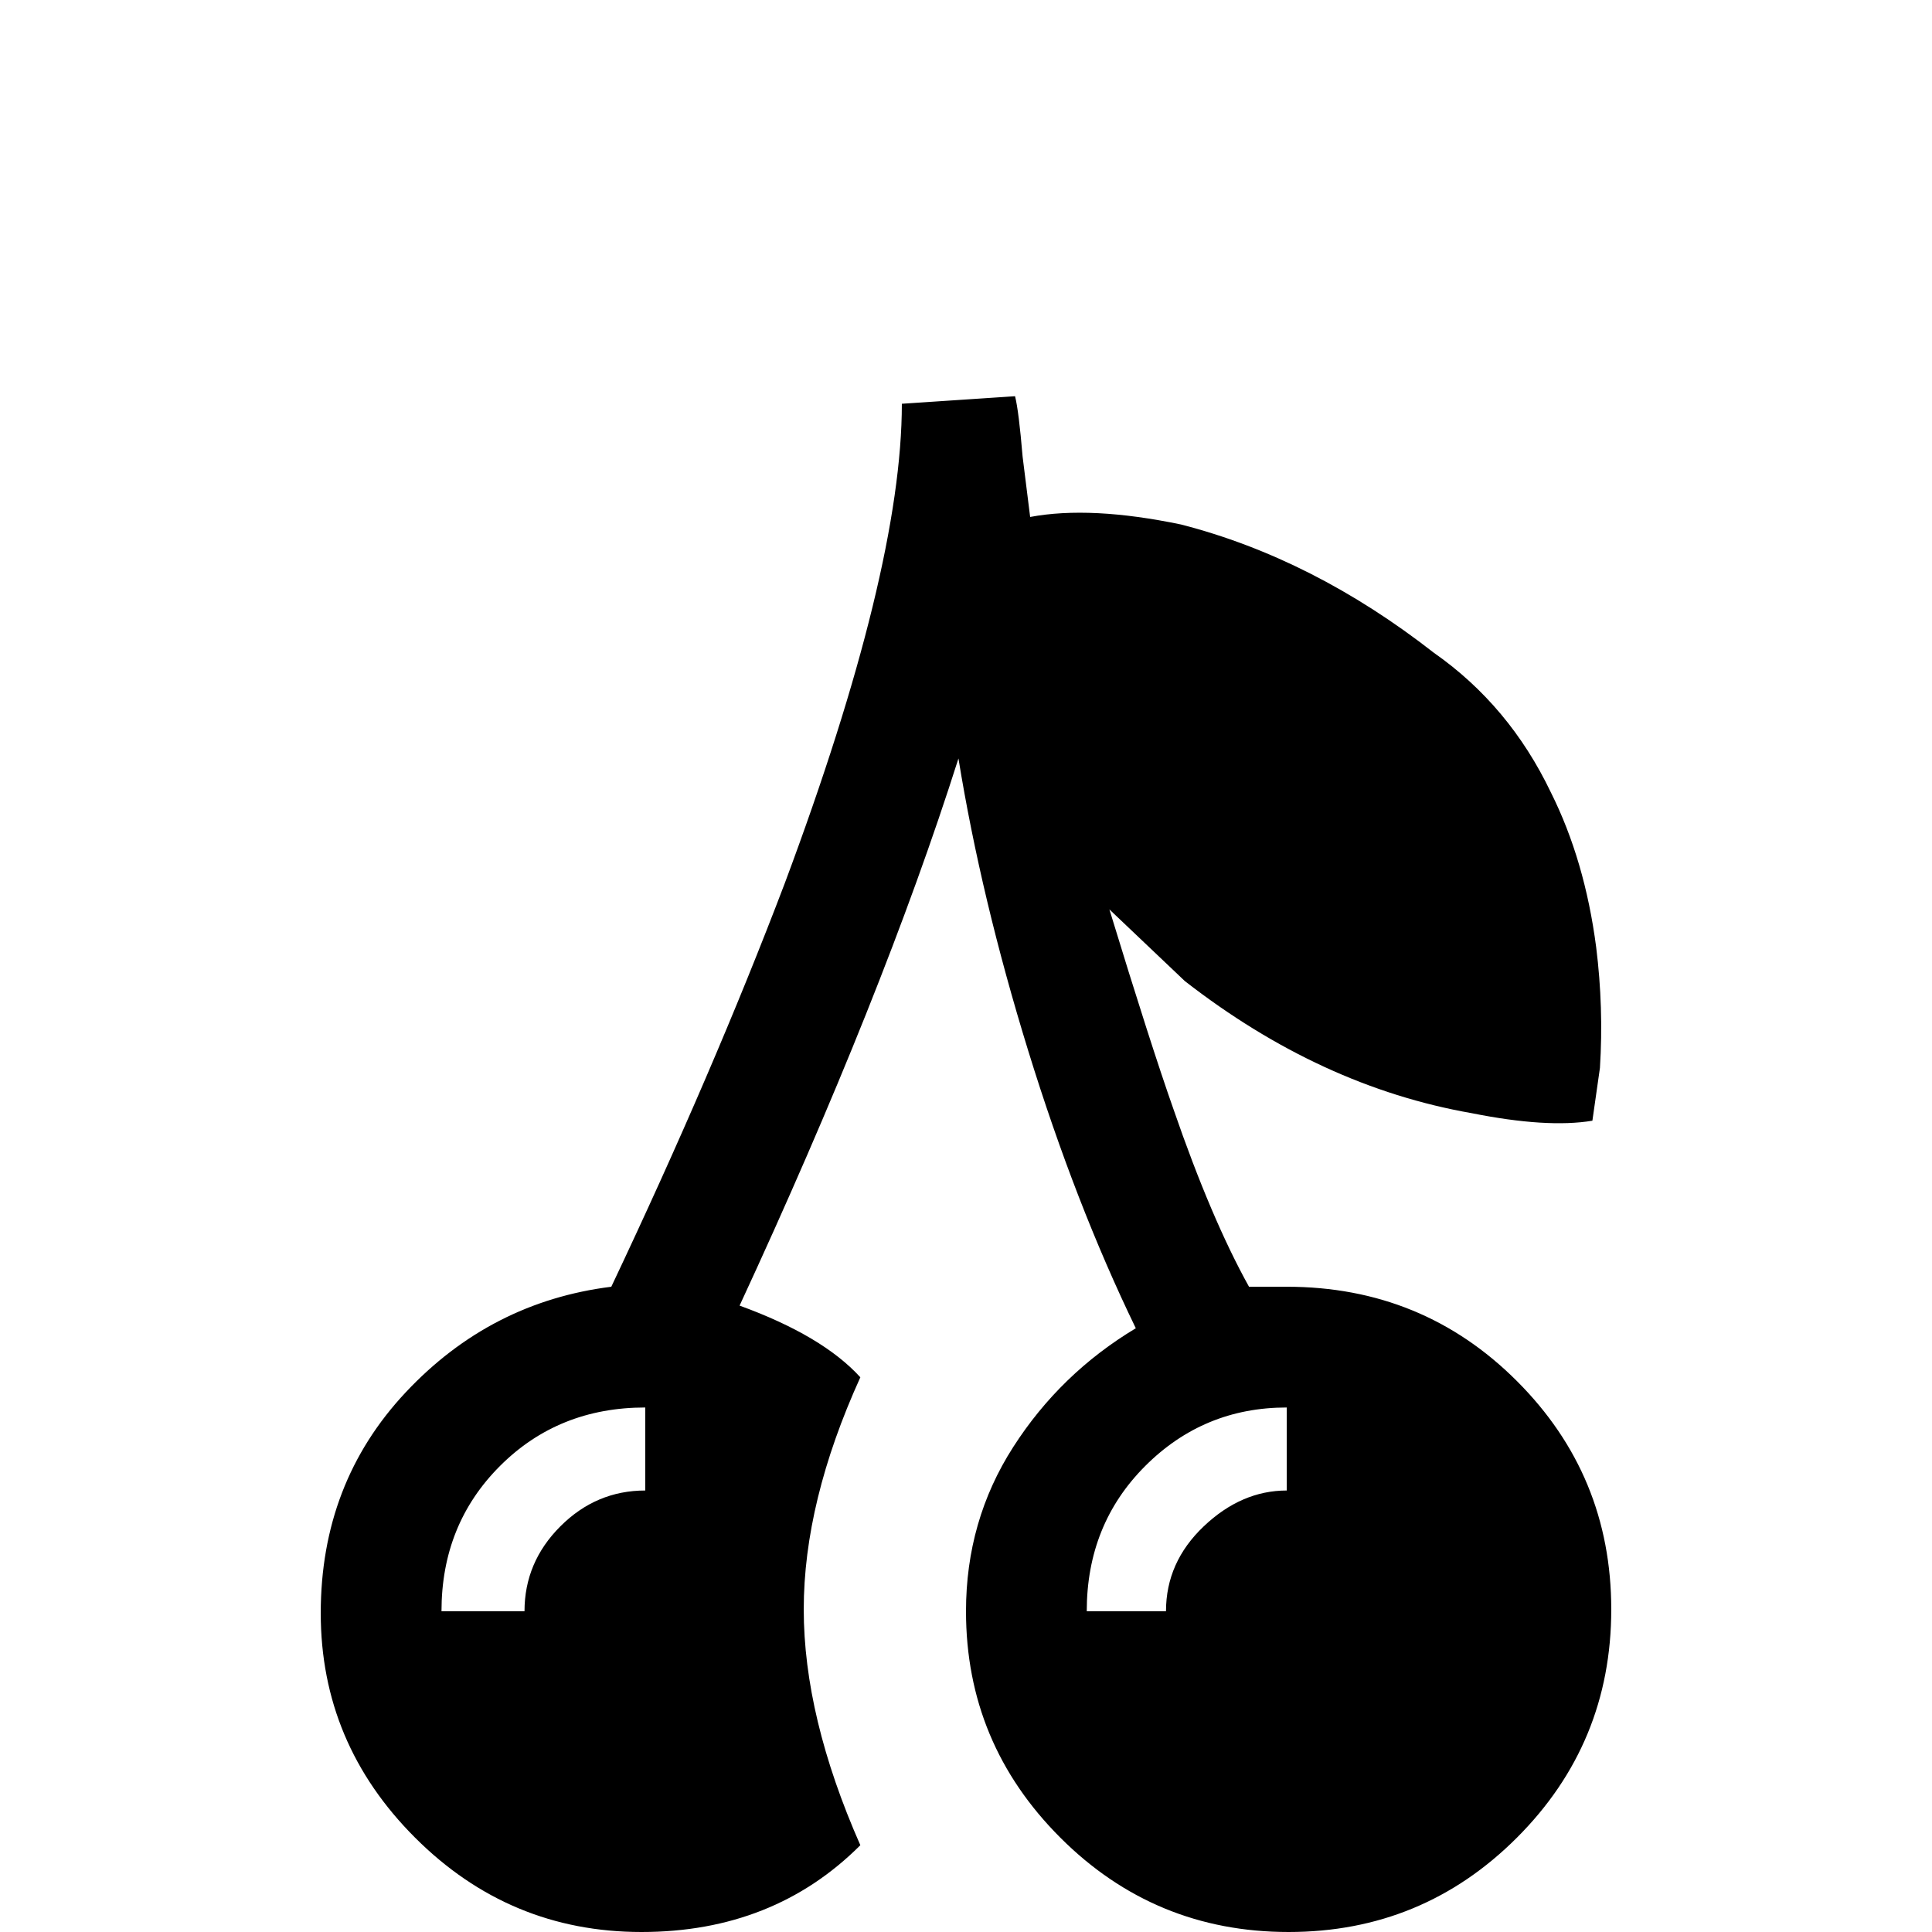 <svg xmlns="http://www.w3.org/2000/svg" viewBox="0 -512 512 512">
	<path fill="#000000" d="M341 -171H331Q321 -189 311 -218Q305 -235 294 -271L314 -252Q350 -224 390 -217Q410 -213 422 -215L424 -229Q425 -245 423 -261Q420 -284 411 -302Q400 -325 380 -339Q348 -364 313 -373Q289 -378 273 -375L271 -391Q270 -403 269 -407L239 -405Q239 -361 208 -278Q189 -228 162 -171Q130 -167 107.5 -143Q85 -119 85 -84.5Q85 -50 110 -25Q135 0 170 0Q205 0 228 -23Q213 -57 213 -85.5Q213 -114 228 -147Q218 -158 196 -166Q234 -248 254 -311Q260 -274 272.5 -233.5Q285 -193 301 -160Q281 -148 268.5 -128.5Q256 -109 256 -85Q256 -50 281 -25Q306 0 341.5 0Q377 0 402 -25Q427 -50 427 -85.5Q427 -121 402 -146Q377 -171 341 -171ZM171 -117Q158 -117 148.5 -107.5Q139 -98 139 -85H117Q117 -108 132.5 -123.5Q148 -139 171 -139ZM341 -117Q329 -117 319 -107.5Q309 -98 309 -85H288Q288 -108 303.5 -123.5Q319 -139 341 -139Z"/>
</svg>